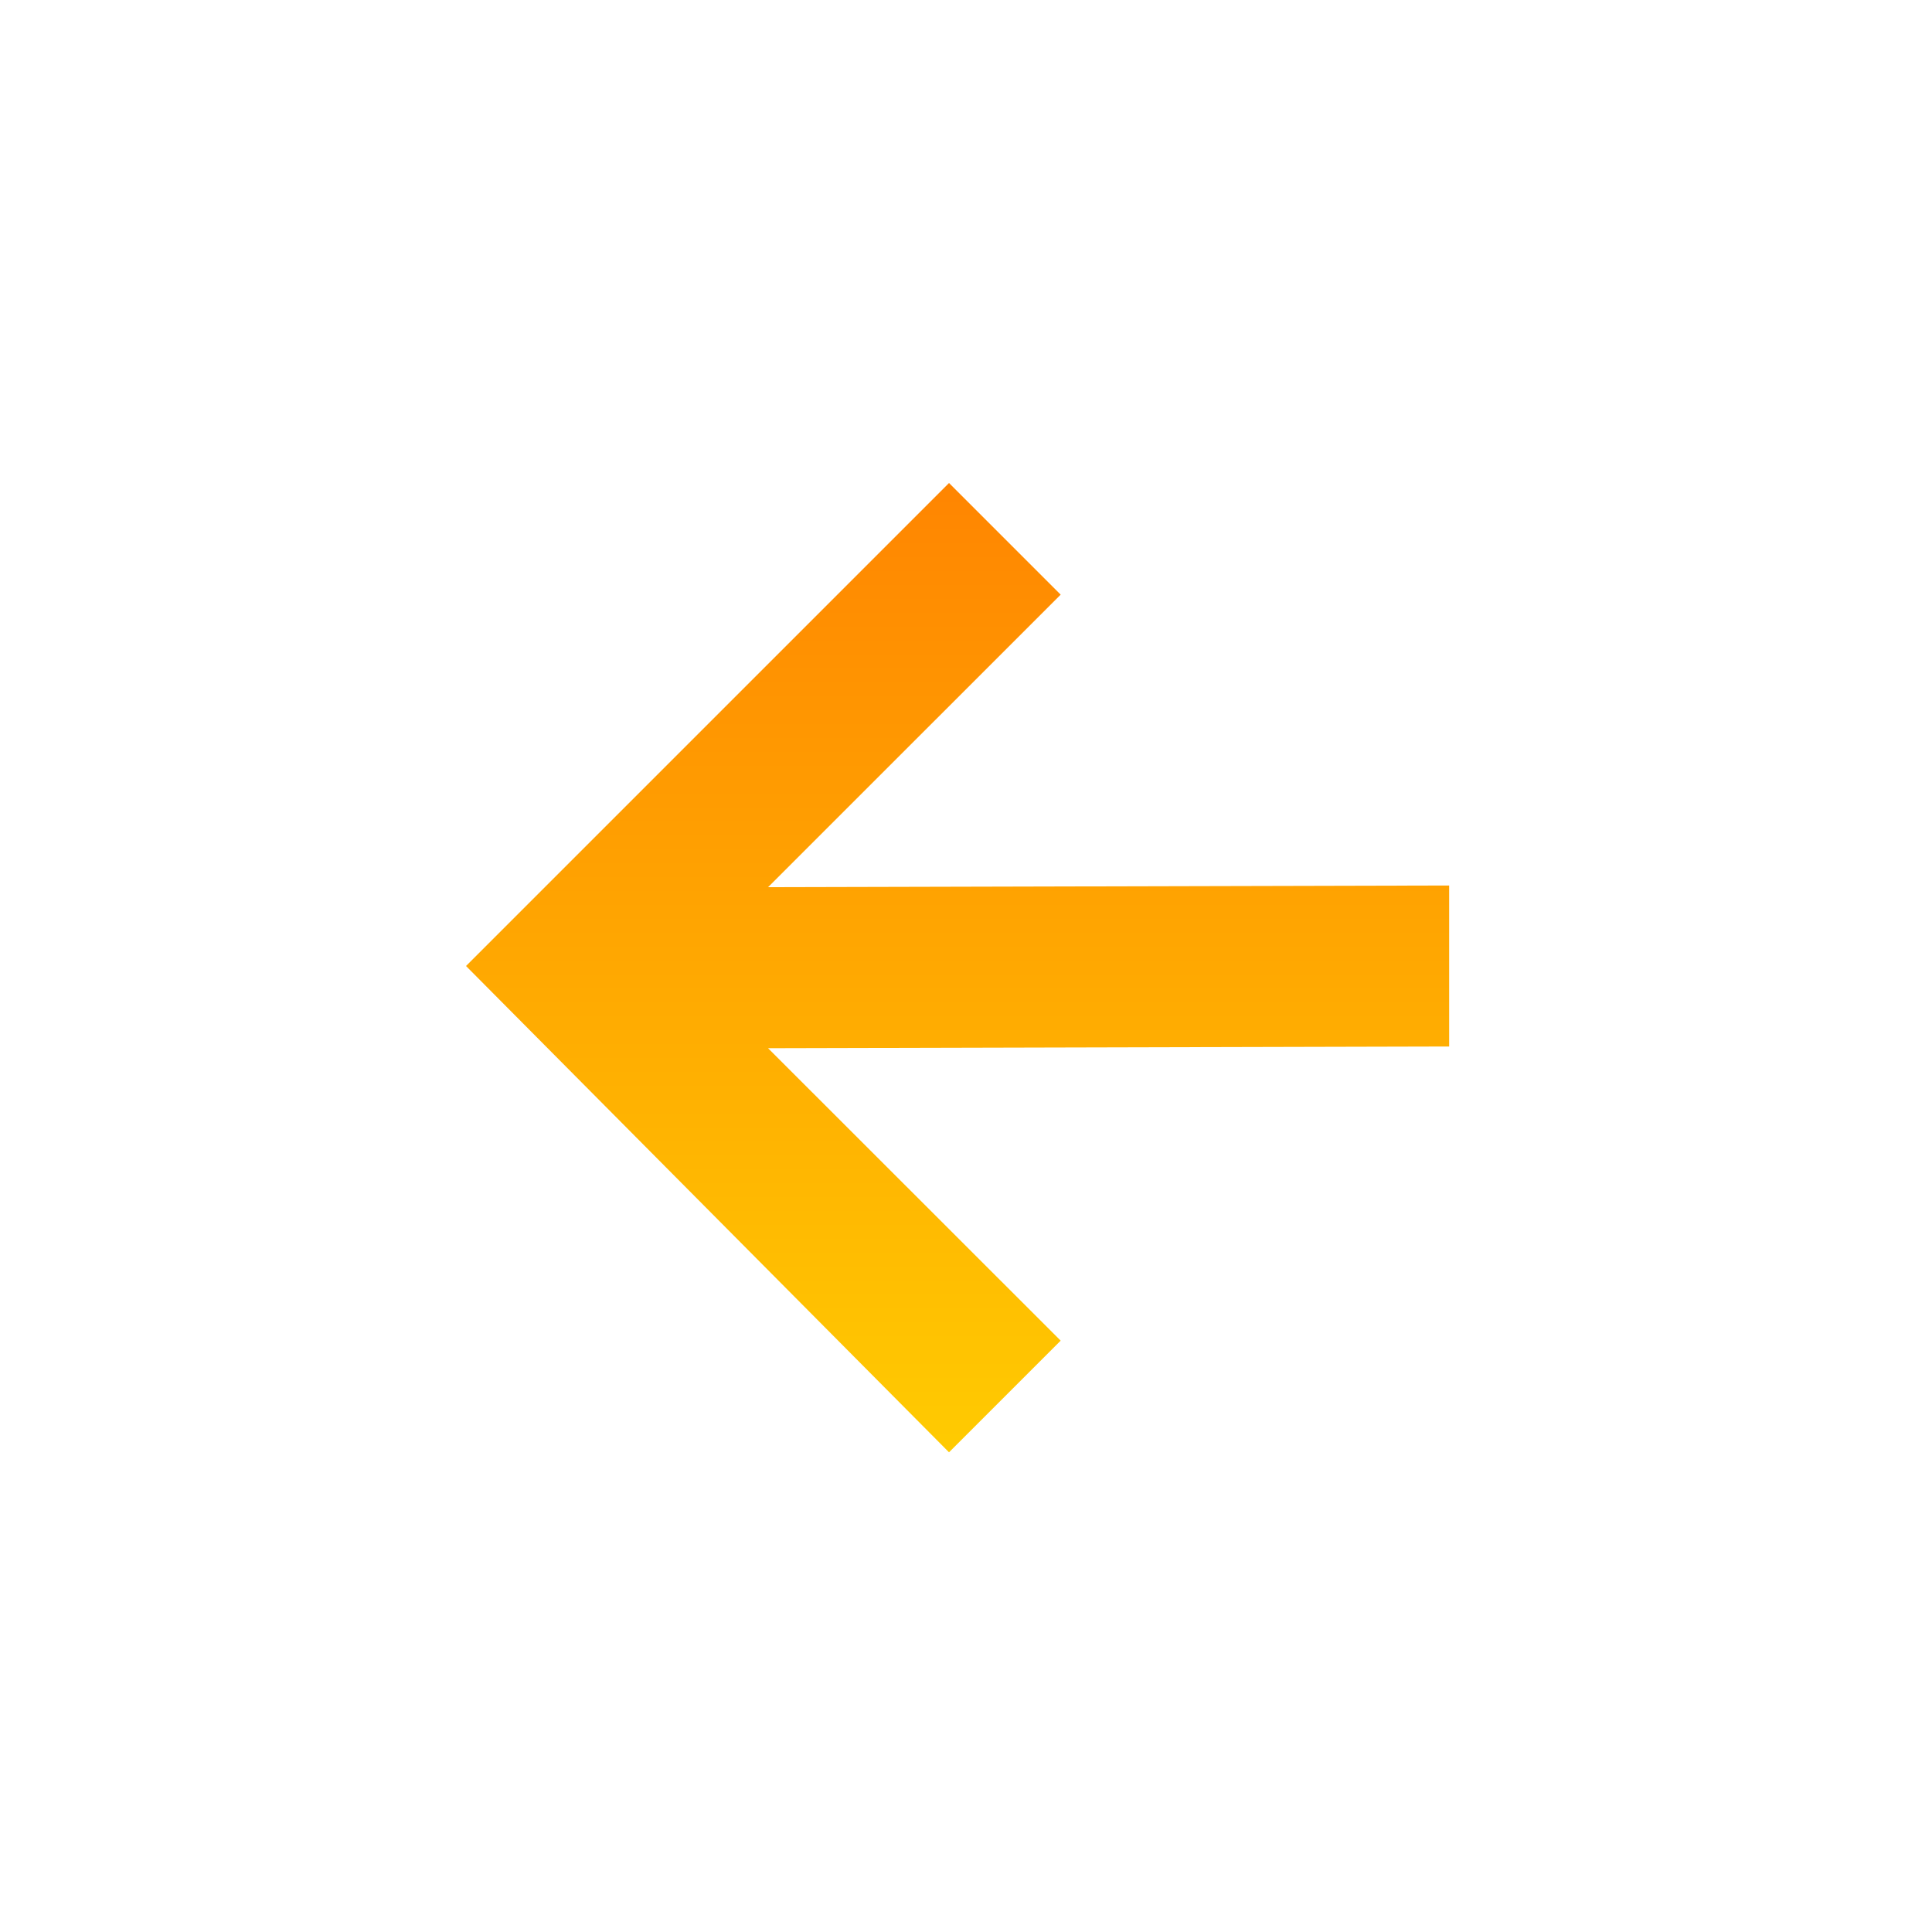 <svg xmlns="http://www.w3.org/2000/svg" width="24" height="24" version="1.1">
 <defs>
  <style id="current-color-scheme" type="text/css">
    .ColorScheme-Text { color: #d3dae3; } .ColorScheme-Highlight { color:#5294e2; }
  </style>
  <linearGradient id="sunrise" x1="0%" x2="0%" y1="0%" y2="100%">
    <stop offset="0%" style="stop-color:#FF8501; stop-opacity:1"/>
    <stop offset="100%" style="stop-color:#FFCB01; stop-opacity:1"/>
  </linearGradient>
 </defs>
  <path fill="url(#sunrise)" class="ColorScheme-Text" d="M 7.789 2 L 1.789 8 L 7.789 14.041 L 9.176 12.654 L 5.541 9.021 L 14.002 9 L 14.002 7 L 5.541 7.021 L 9.176 3.387 L 7.789 2 z" transform="translate(4 4)"/>
</svg>
